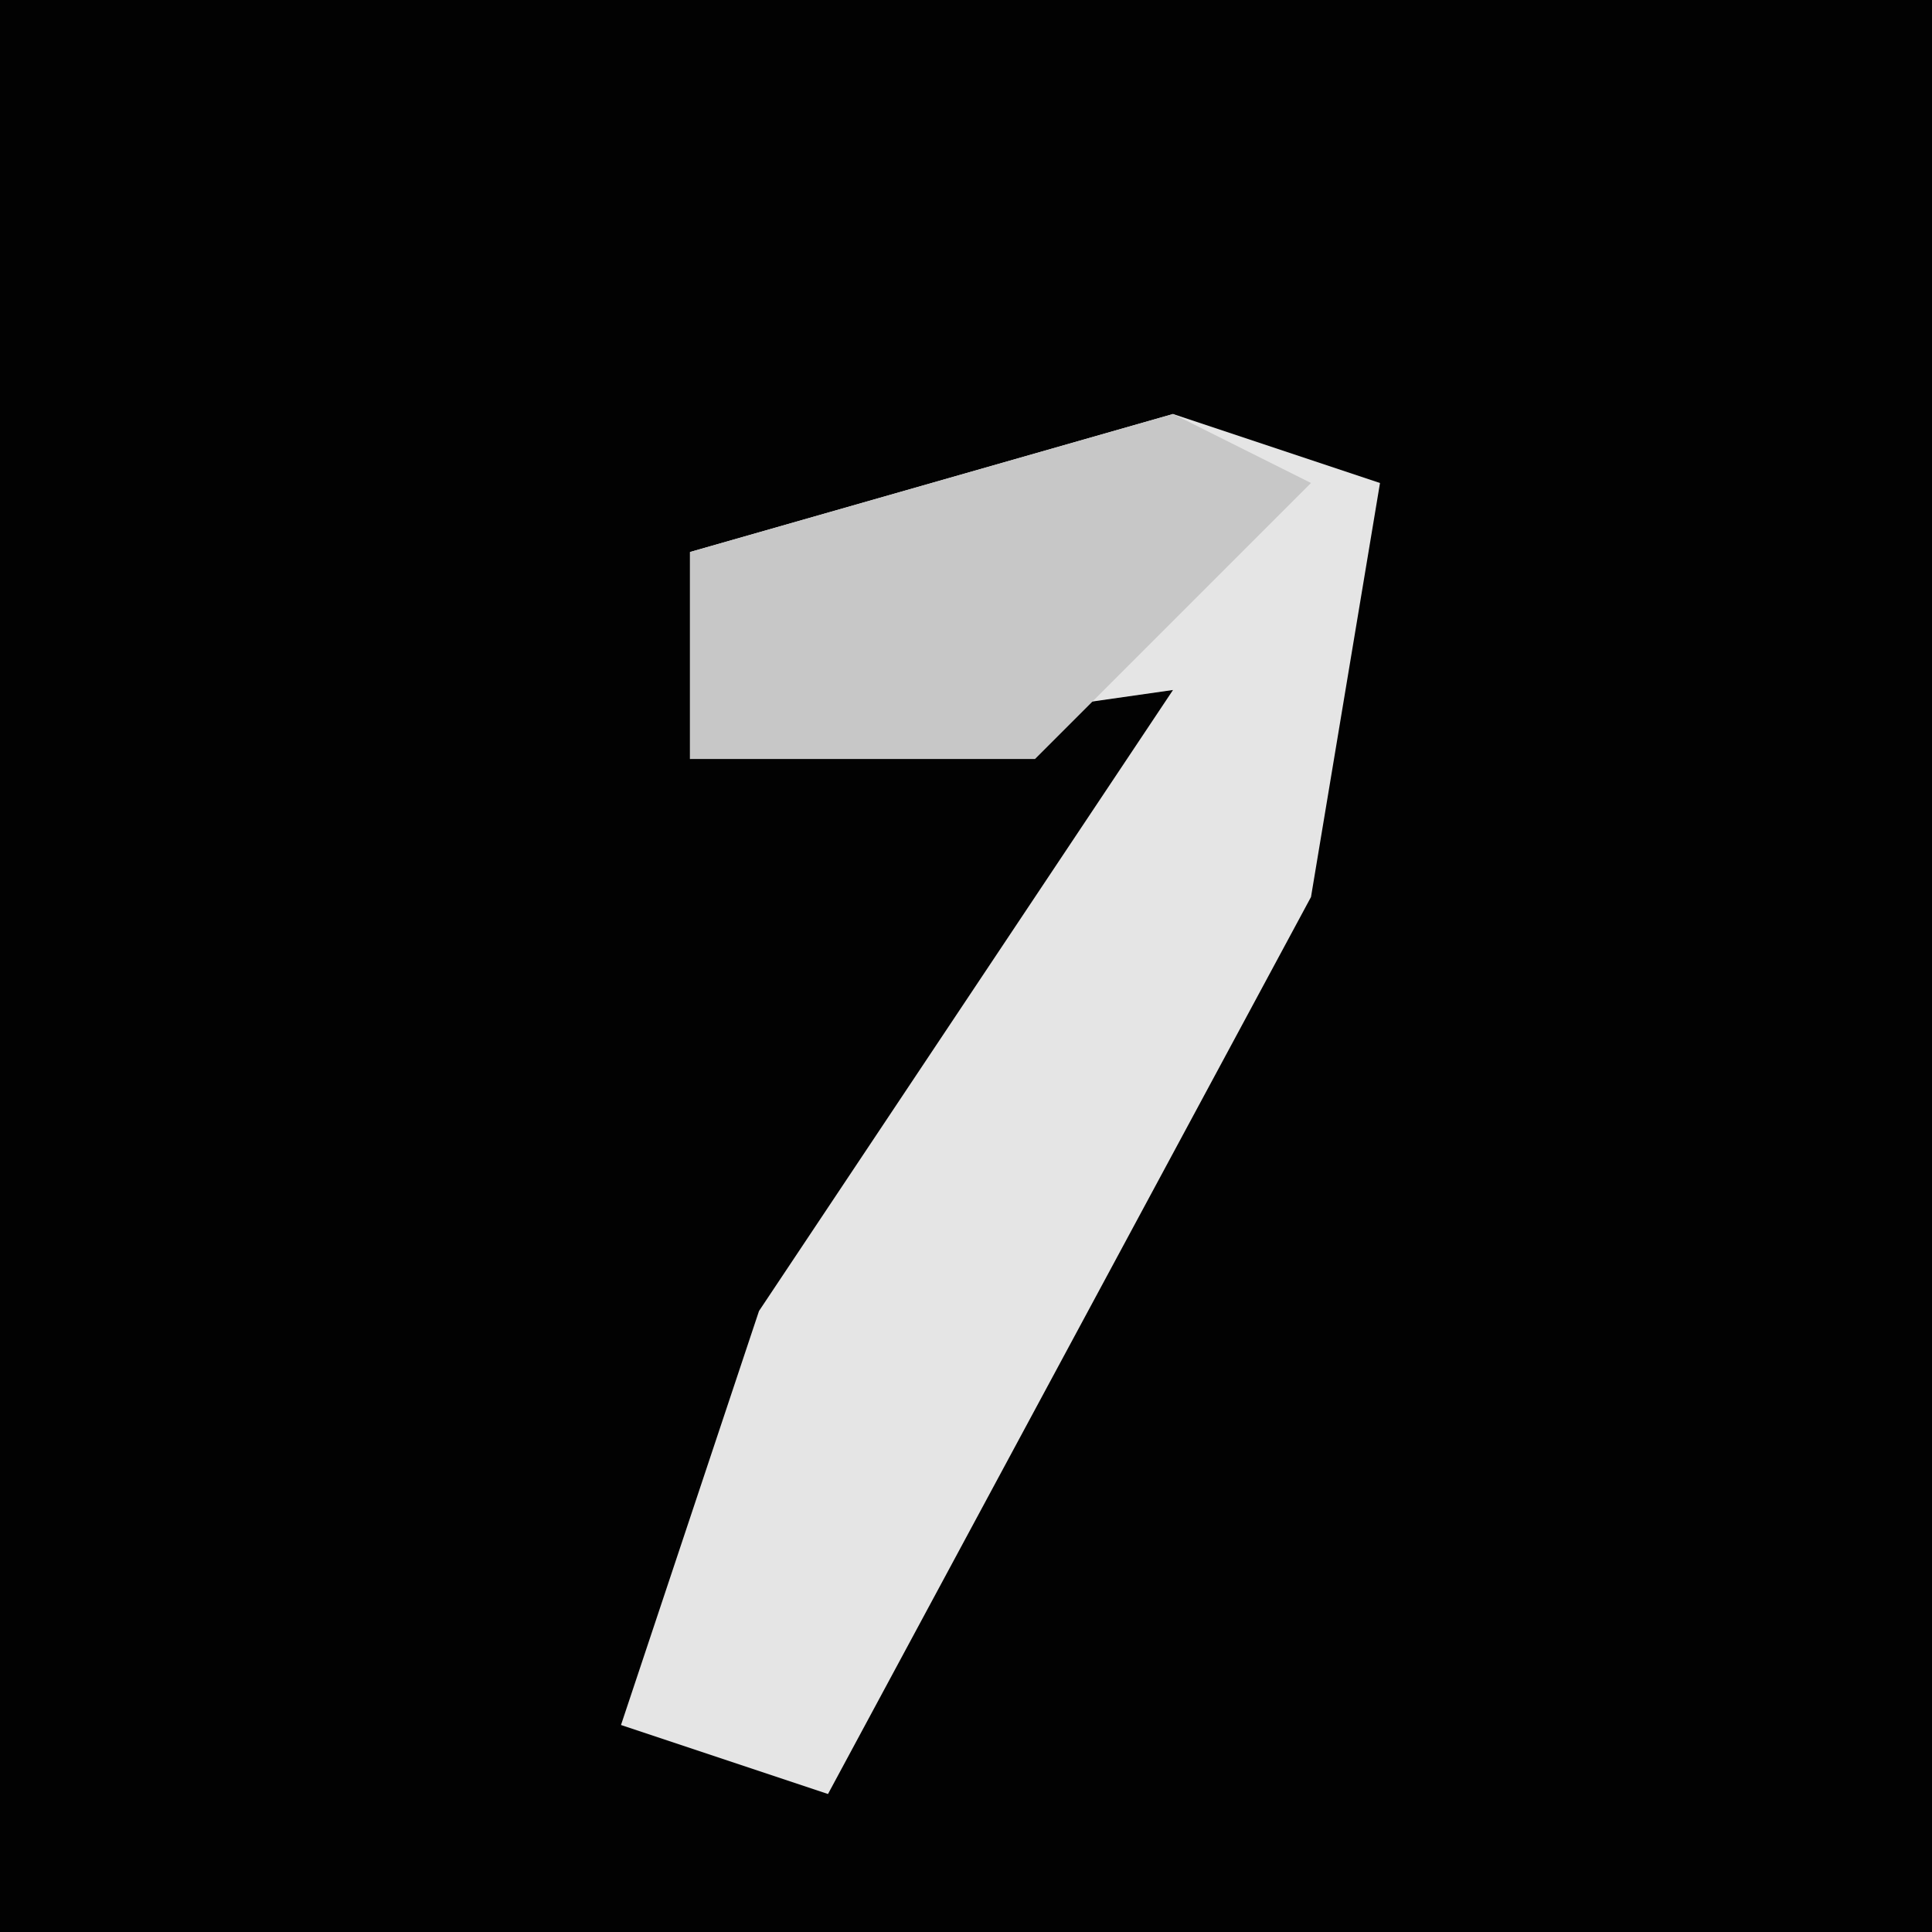 <?xml version="1.0" encoding="UTF-8"?>
<svg version="1.1" xmlns="http://www.w3.org/2000/svg" width="28" height="28">
<path d="M0,0 L28,0 L28,28 L0,28 Z " fill="#020202" transform="translate(0,0)"/>
<path d="M0,0 L3,1 L2,7 L-5,20 L-8,19 L-6,13 L0,4 L-7,5 L-7,2 Z " fill="#E5E5E5" transform="translate(17,6)"/>
<path d="M0,0 L2,1 L-2,5 L-7,5 L-7,2 Z " fill="#C7C7C7" transform="translate(17,6)"/>
</svg>
